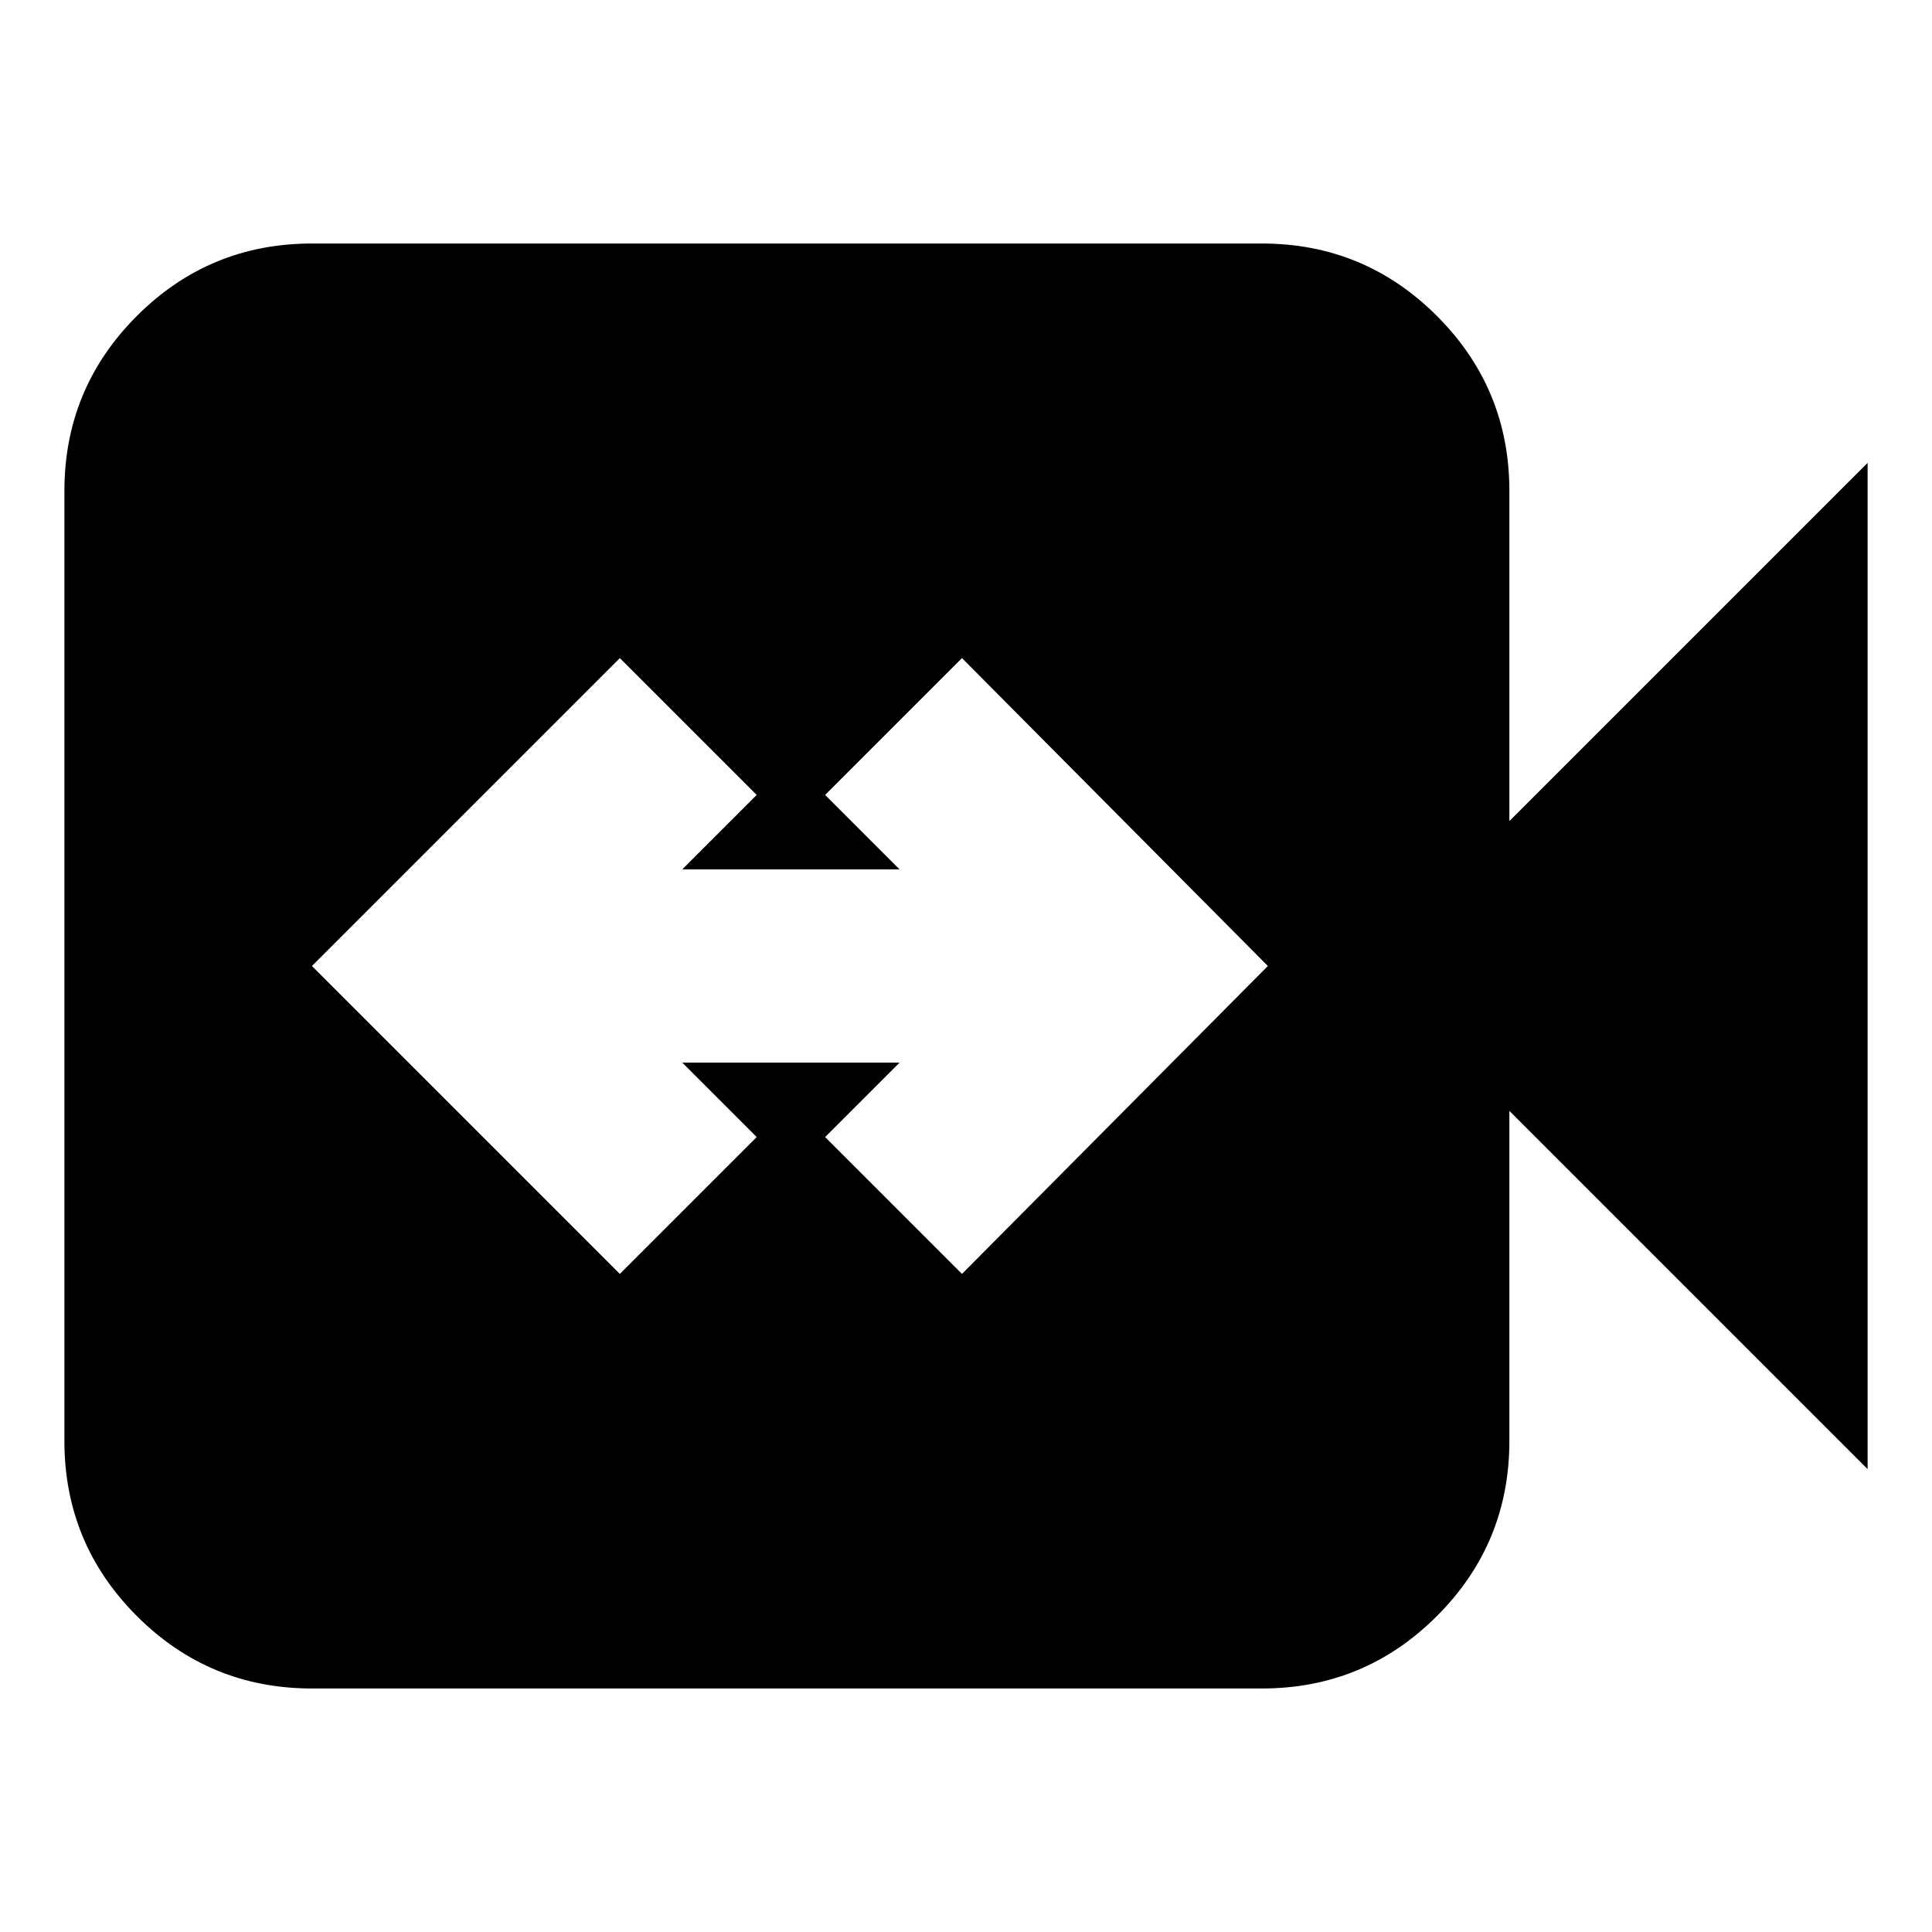 <svg xmlns="http://www.w3.org/2000/svg" height="24" width="24"><path d="M7.7 15.825 9.4 14.125 8.475 13.2H11.175L10.25 14.125L11.95 15.825L15.75 12L11.95 8.175L10.25 9.875L11.175 10.8H8.475L9.4 9.875L7.7 8.175L3.875 12ZM3.875 20.975Q2.6 20.975 1.7 20.075Q0.8 19.175 0.8 17.9V6.1Q0.8 4.825 1.7 3.925Q2.6 3.025 3.875 3.025H15.675Q16.95 3.025 17.85 3.925Q18.75 4.825 18.75 6.1V10.2L23.2 5.75V18.25L18.75 13.8V17.9Q18.75 19.175 17.85 20.075Q16.95 20.975 15.675 20.975Z"/></svg>